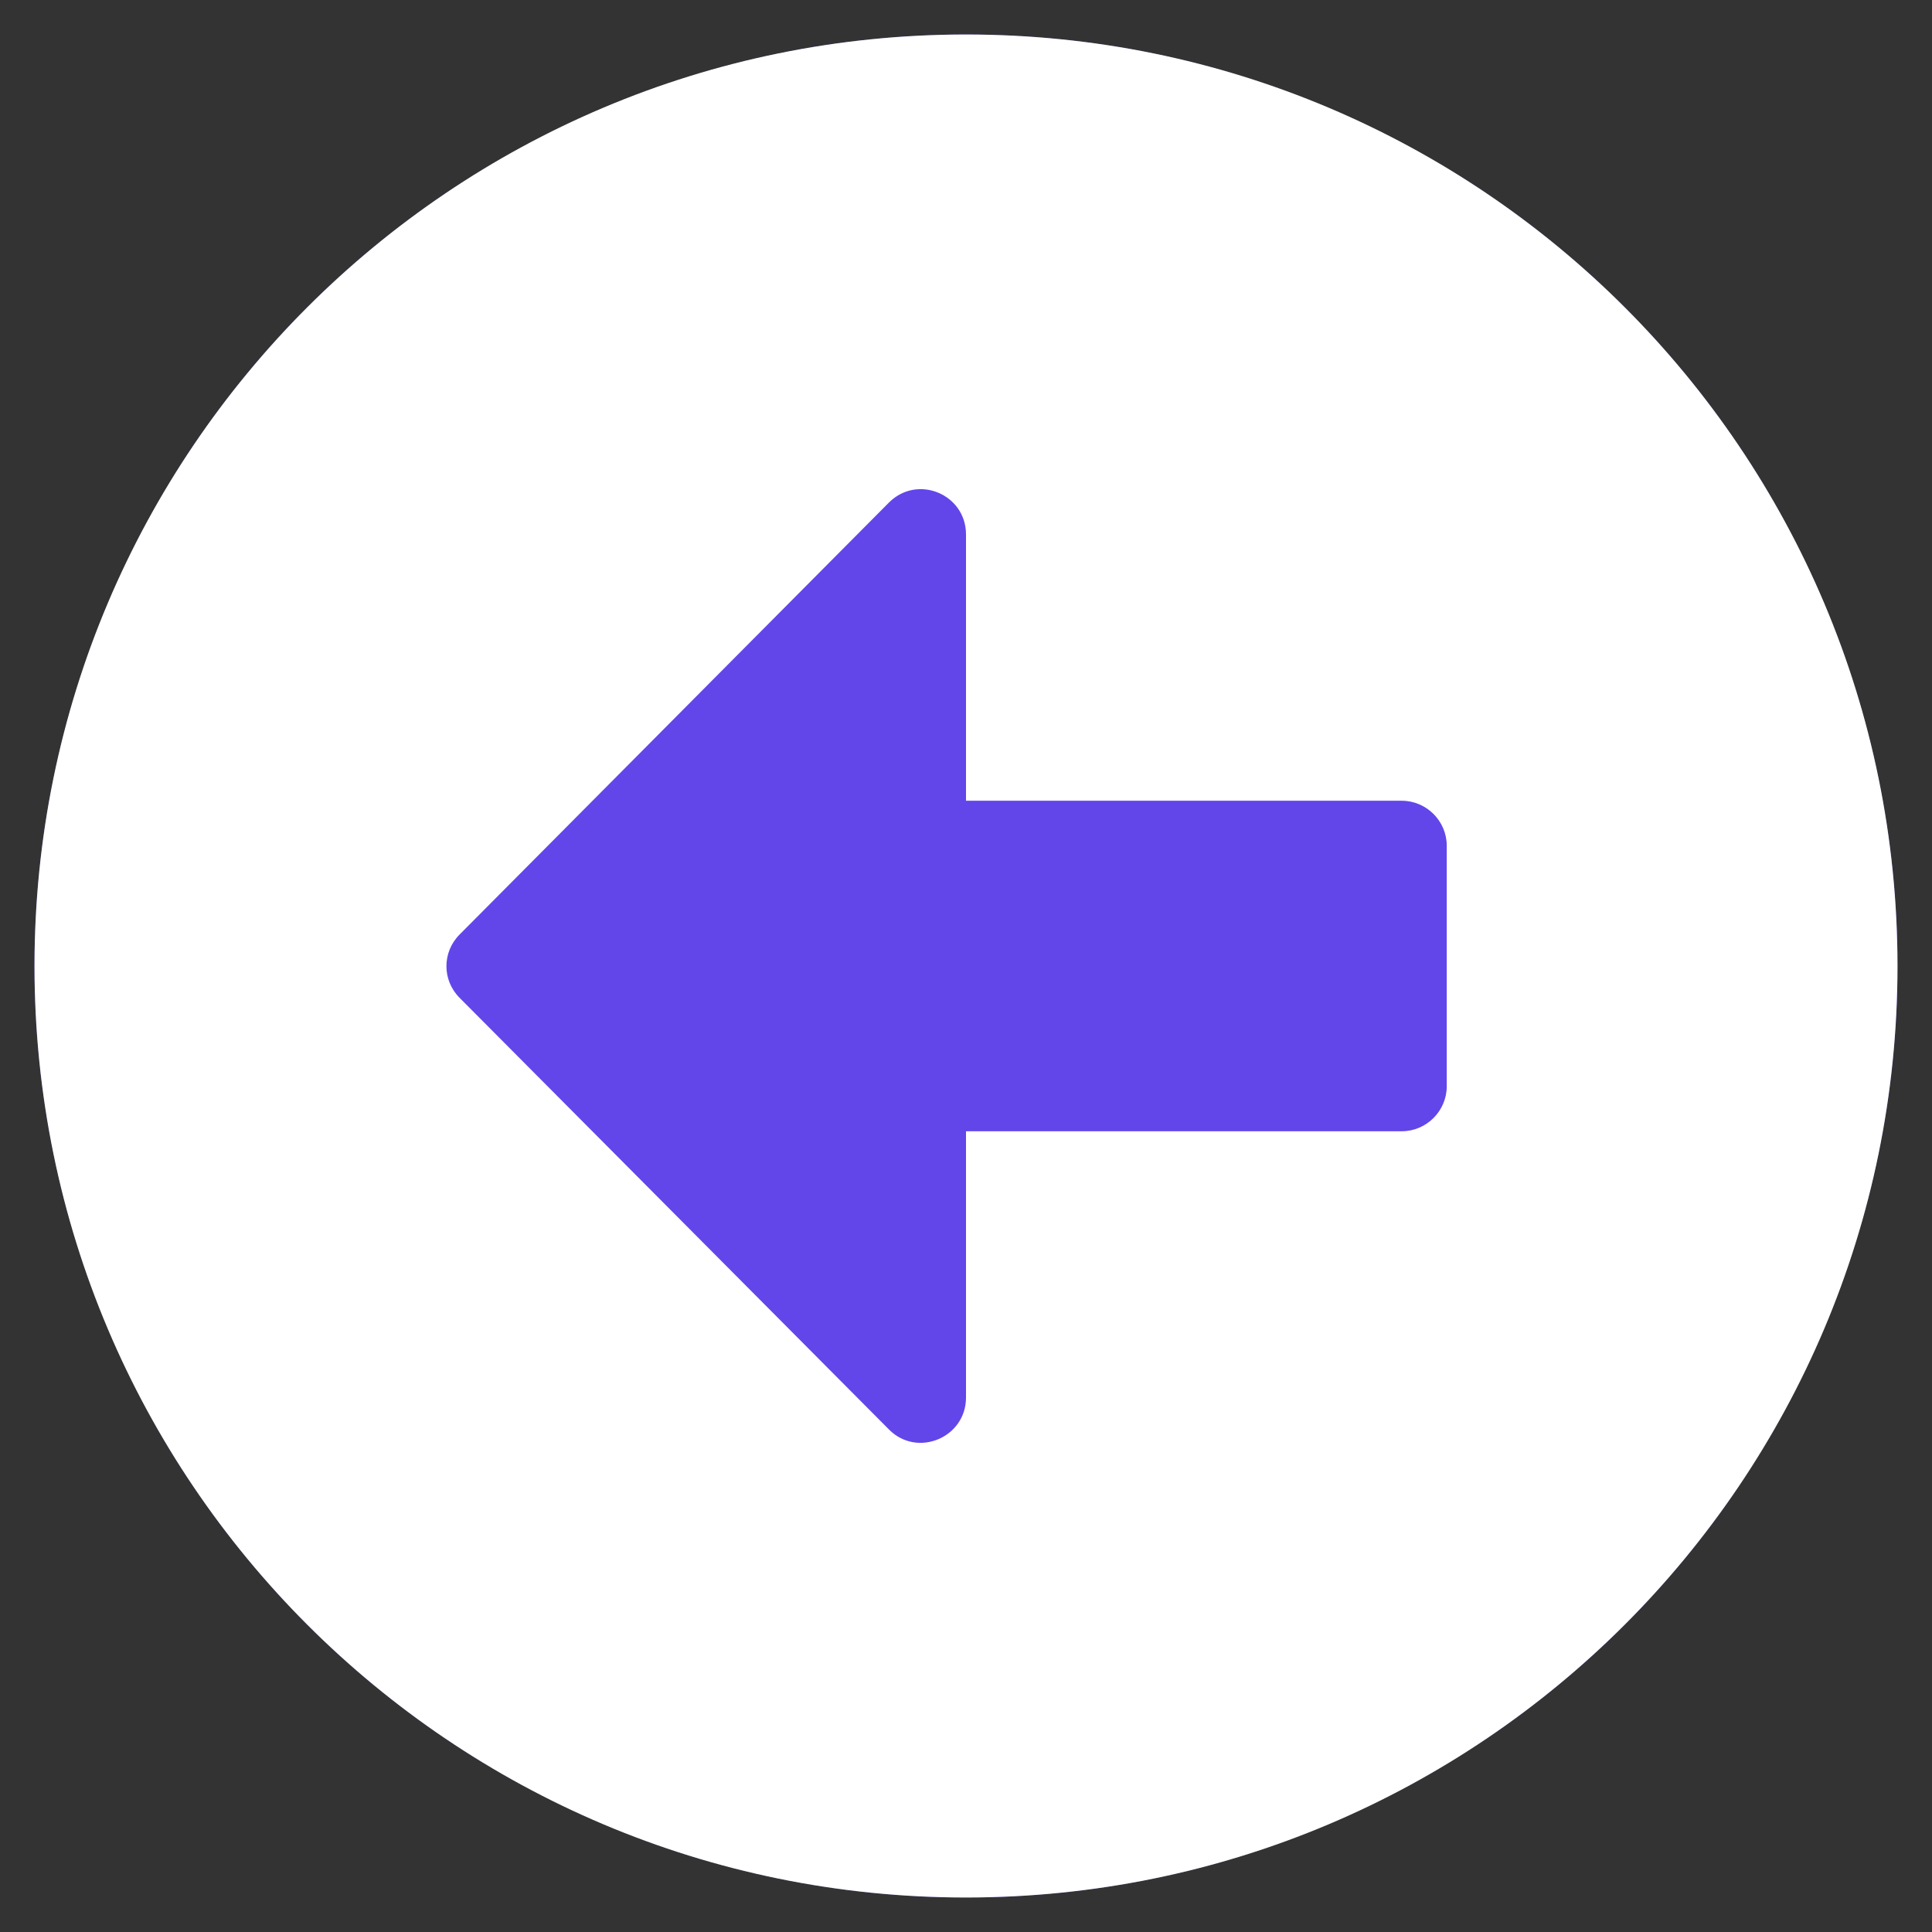 <svg width="56" height="56" viewBox="0 0 56 56" fill="none" xmlns="http://www.w3.org/2000/svg">
<rect x="0" y="0" width="56" height="56" fill="#333333" stroke="none"/>
<circle r="27" transform="matrix(-1 0 0 1 28 28)" fill="#6246EA"/>
<path d="M28 1C13.085 1 1 13.085 1 28C1 42.915 13.085 55 28 55C42.915 55 55 42.915 55 28C55 13.085 42.915 1 28 1ZM40.629 32.79H28V40.509C28 41.674 26.585 42.262 25.768 41.435L13.324 28.925C12.812 28.414 12.812 27.597 13.324 27.085L25.768 14.565C26.596 13.738 28 14.326 28 15.491V23.21H40.629C41.348 23.21 41.935 23.798 41.935 24.516V31.484C41.935 32.202 41.348 32.79 40.629 32.79Z" fill="white"/>
</svg>
